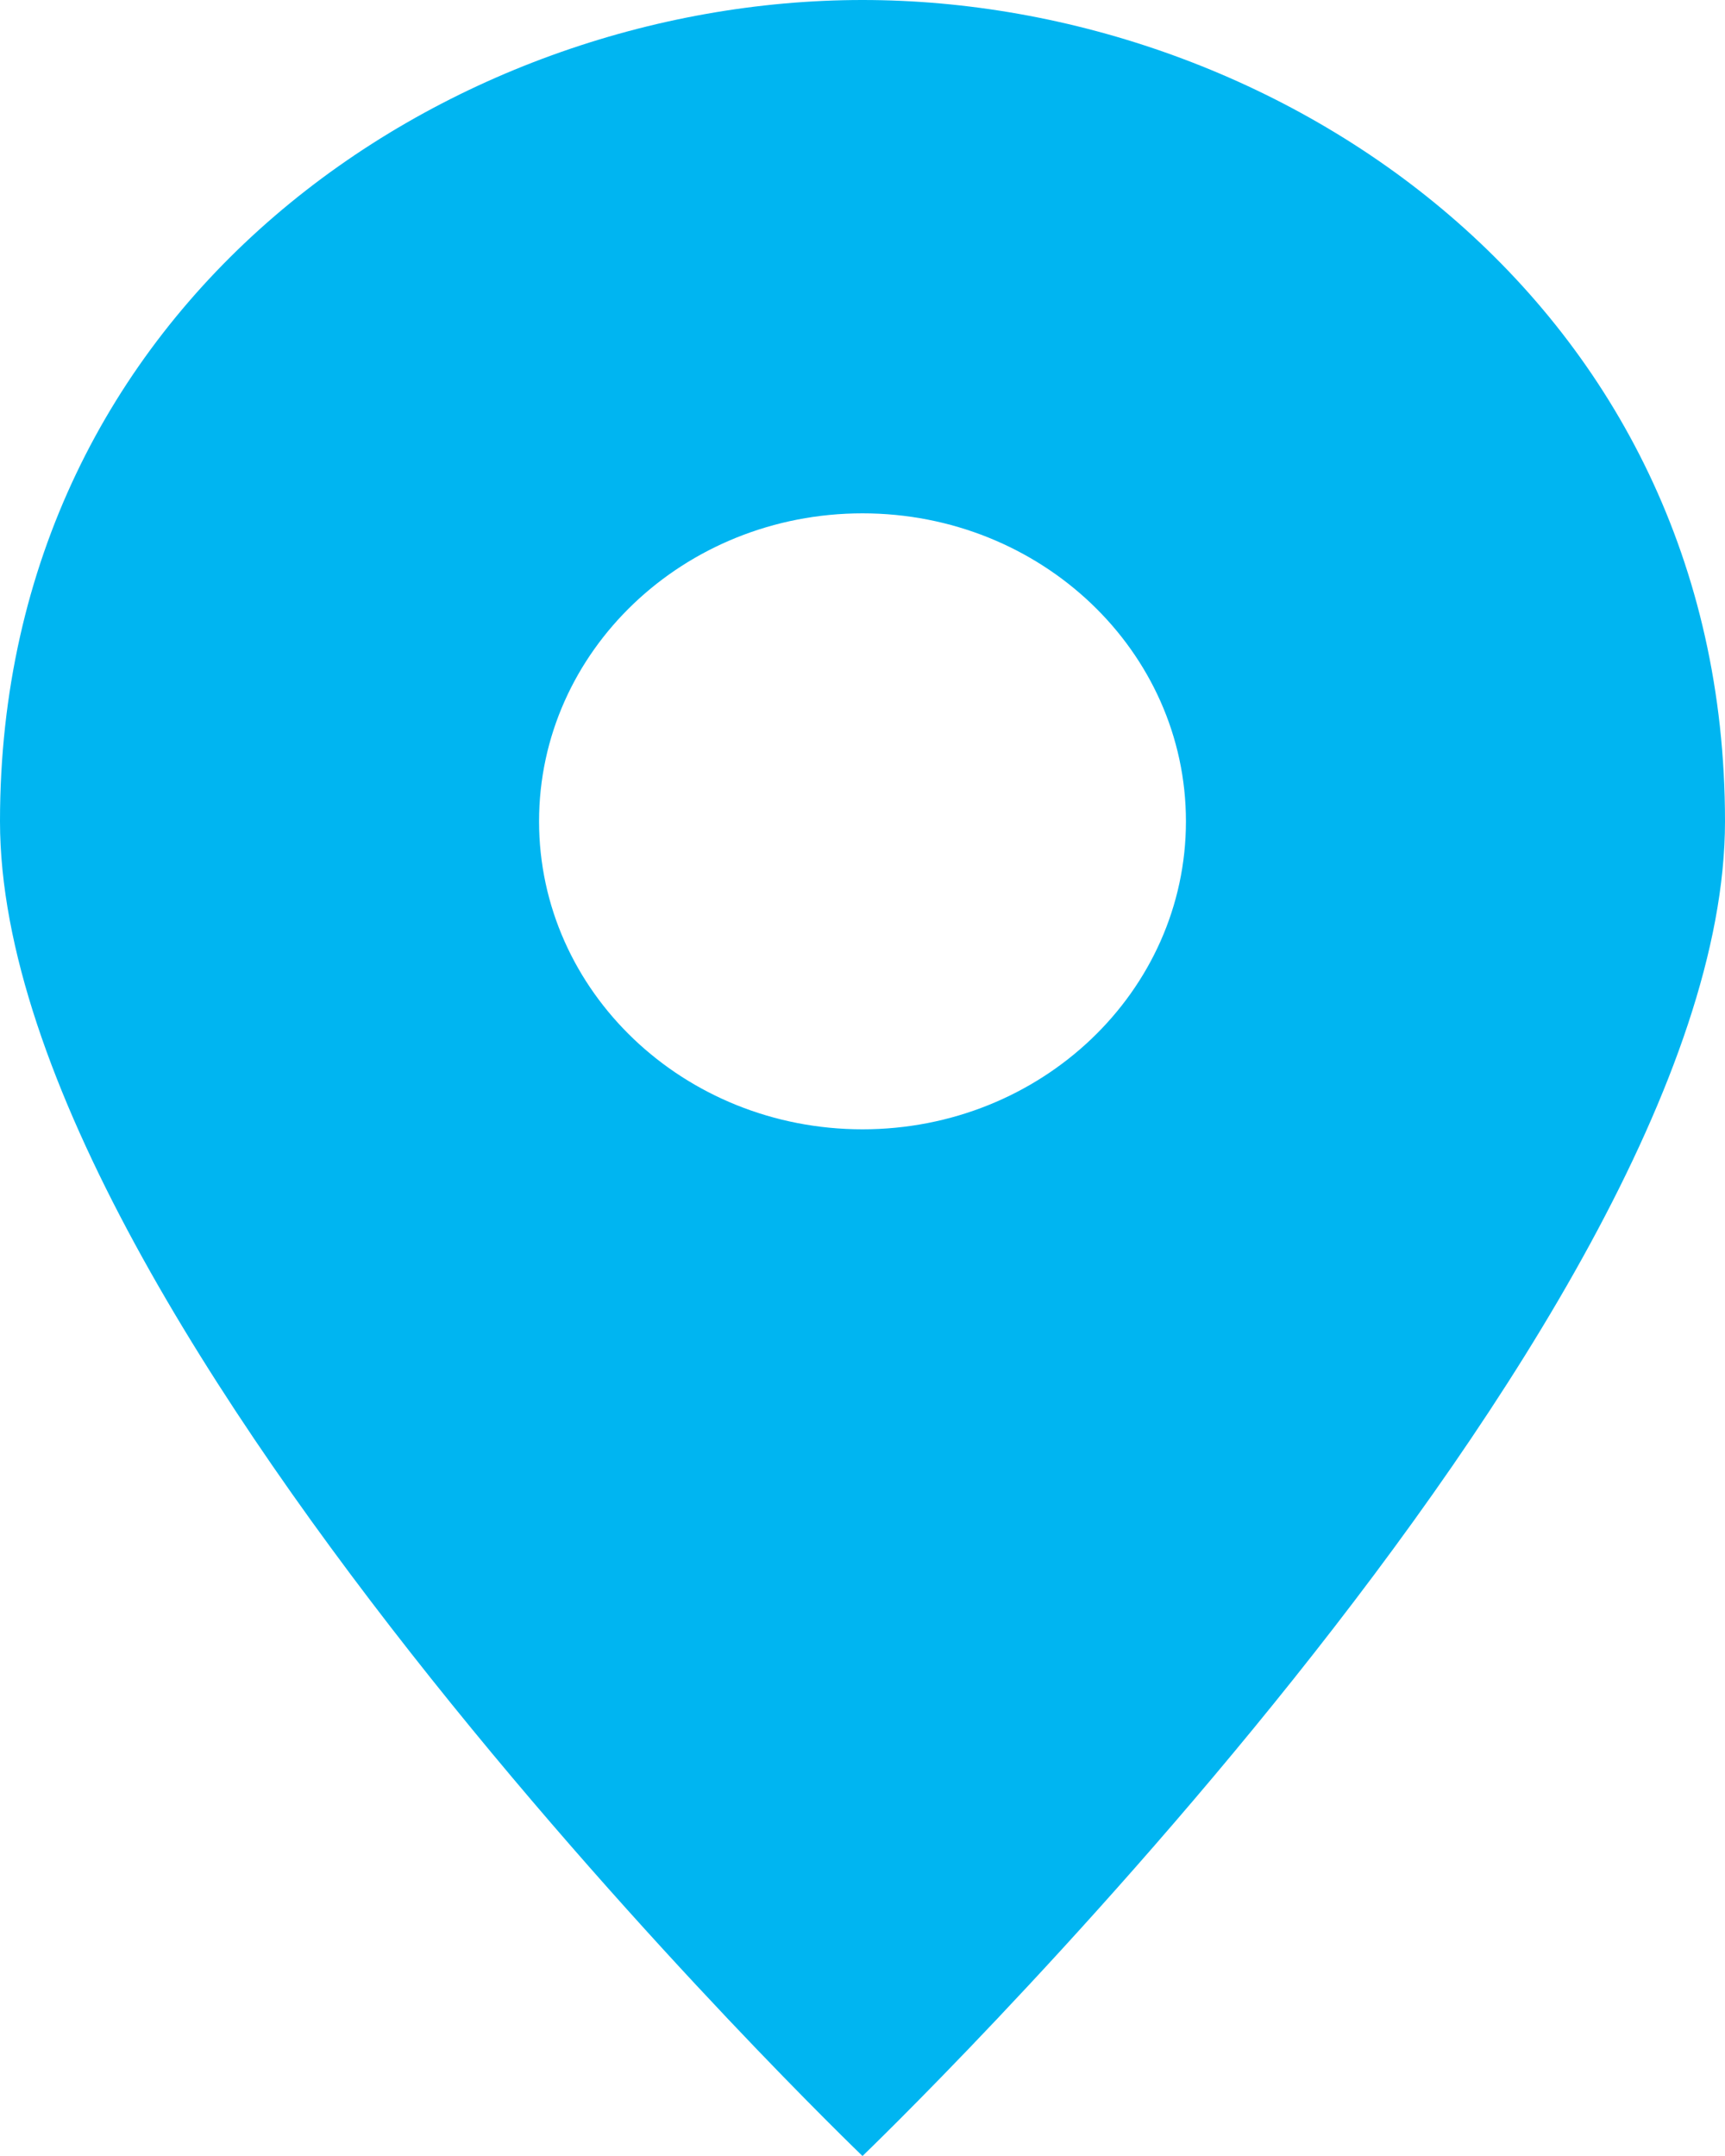 <svg width="16" height="20" viewBox="0 0 16 20" xmlns="http://www.w3.org/2000/svg">
    <path fill-rule="evenodd" clip-rule="evenodd" d="M16 7.619C16 12.321 8 20 8 20C8 20 0 12.321 0 7.619C0 2.798 4.134 0 8 0C11.866 0 16 2.798 16 7.619ZM5 7.619C5 6.041 6.343 4.762 8 4.762C9.657 4.762 11 6.041 11 7.619C11 9.197 9.657 10.476 8 10.476C6.343 10.476 5 9.197 5 7.619Z" fill="#00B5F1" />
</svg>